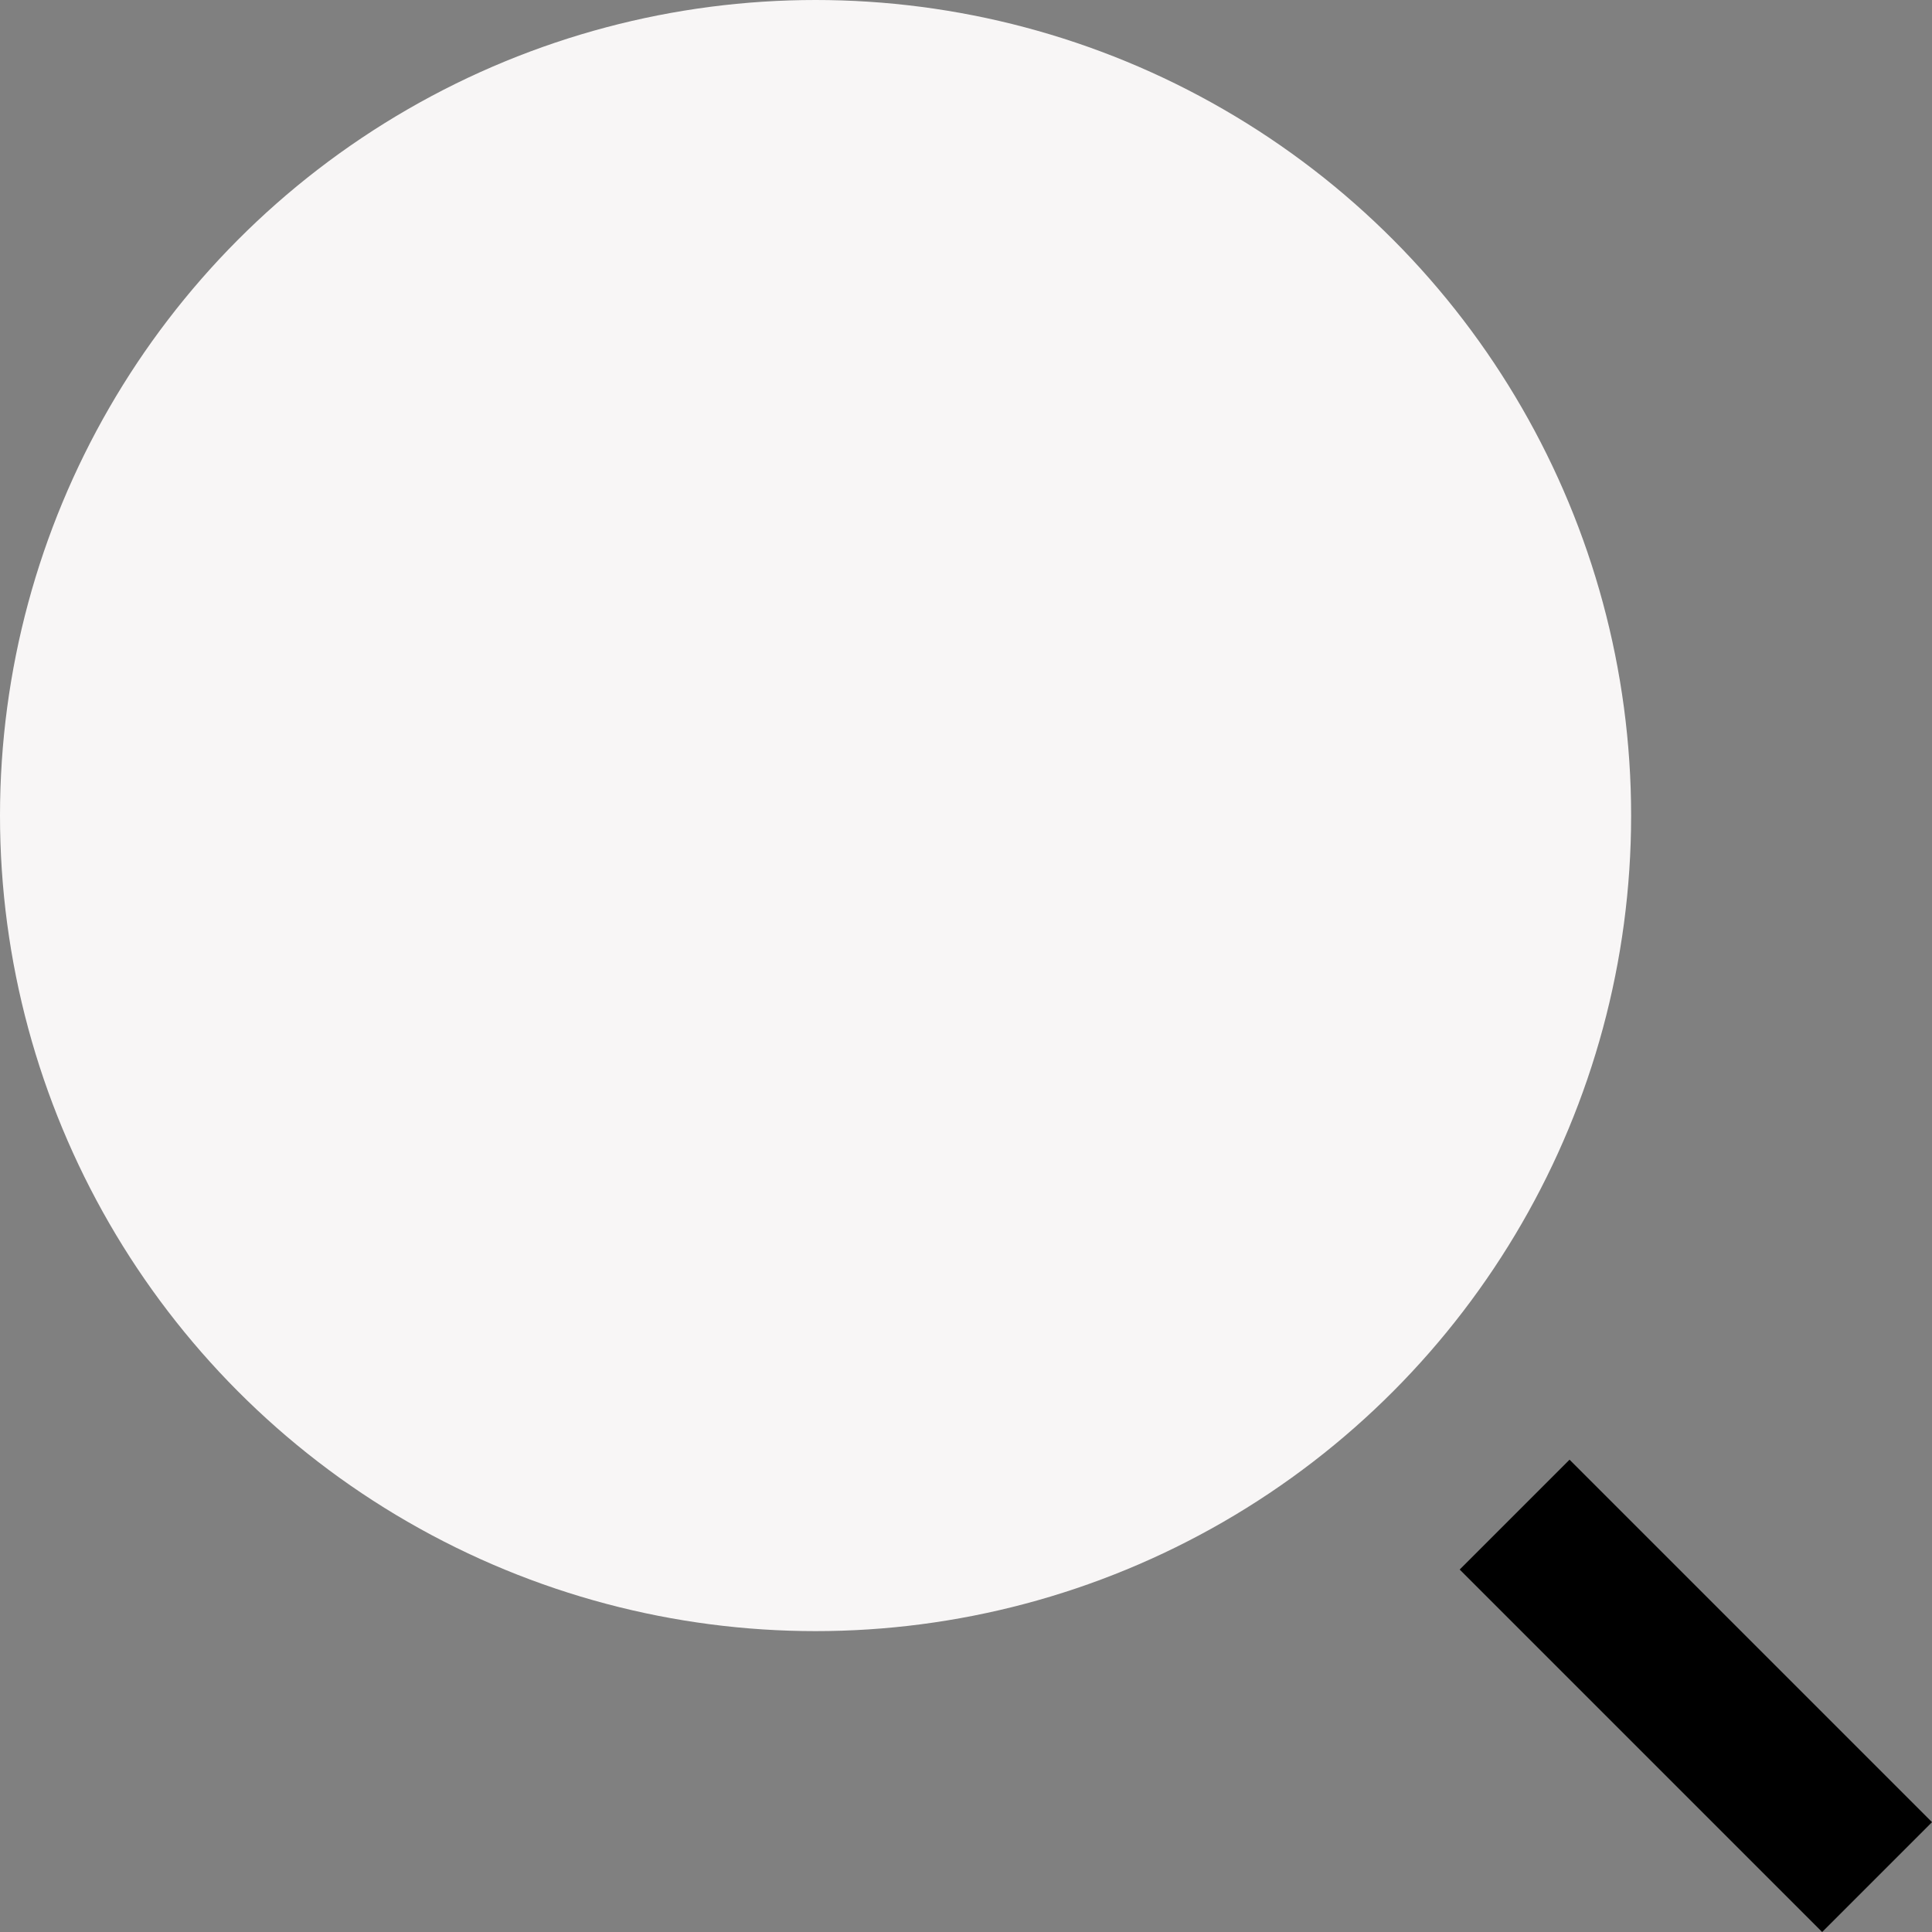 <svg xmlns="http://www.w3.org/2000/svg" viewBox="0 0 74.621 74.621">
  <rect x="0" y="0" width="74.621" height="74.621" fill="#808080" stroke="none"/>
  <defs>
    <style>
      .cls-1, .cls-2 {
        fill: #f8f6f6;
      }

      .cls-2 {
        stroke: #000;
        stroke-width: 6px;
      }
    </style>
  </defs>
  <g id="search_icon" transform="translate(-579 -271)">
    <circle id="Ellipse_127" data-name="Ellipse 127" class="cls-1" cx="31.5" cy="31.5" r="31.5" transform="translate(579 271)"/>
    <path id="Path_791" data-name="Path 791" class="cls-2" d="M-.475-.475l7,7,2,2,5,5" transform="translate(637.975 329.975)"/>
  </g>
</svg>
